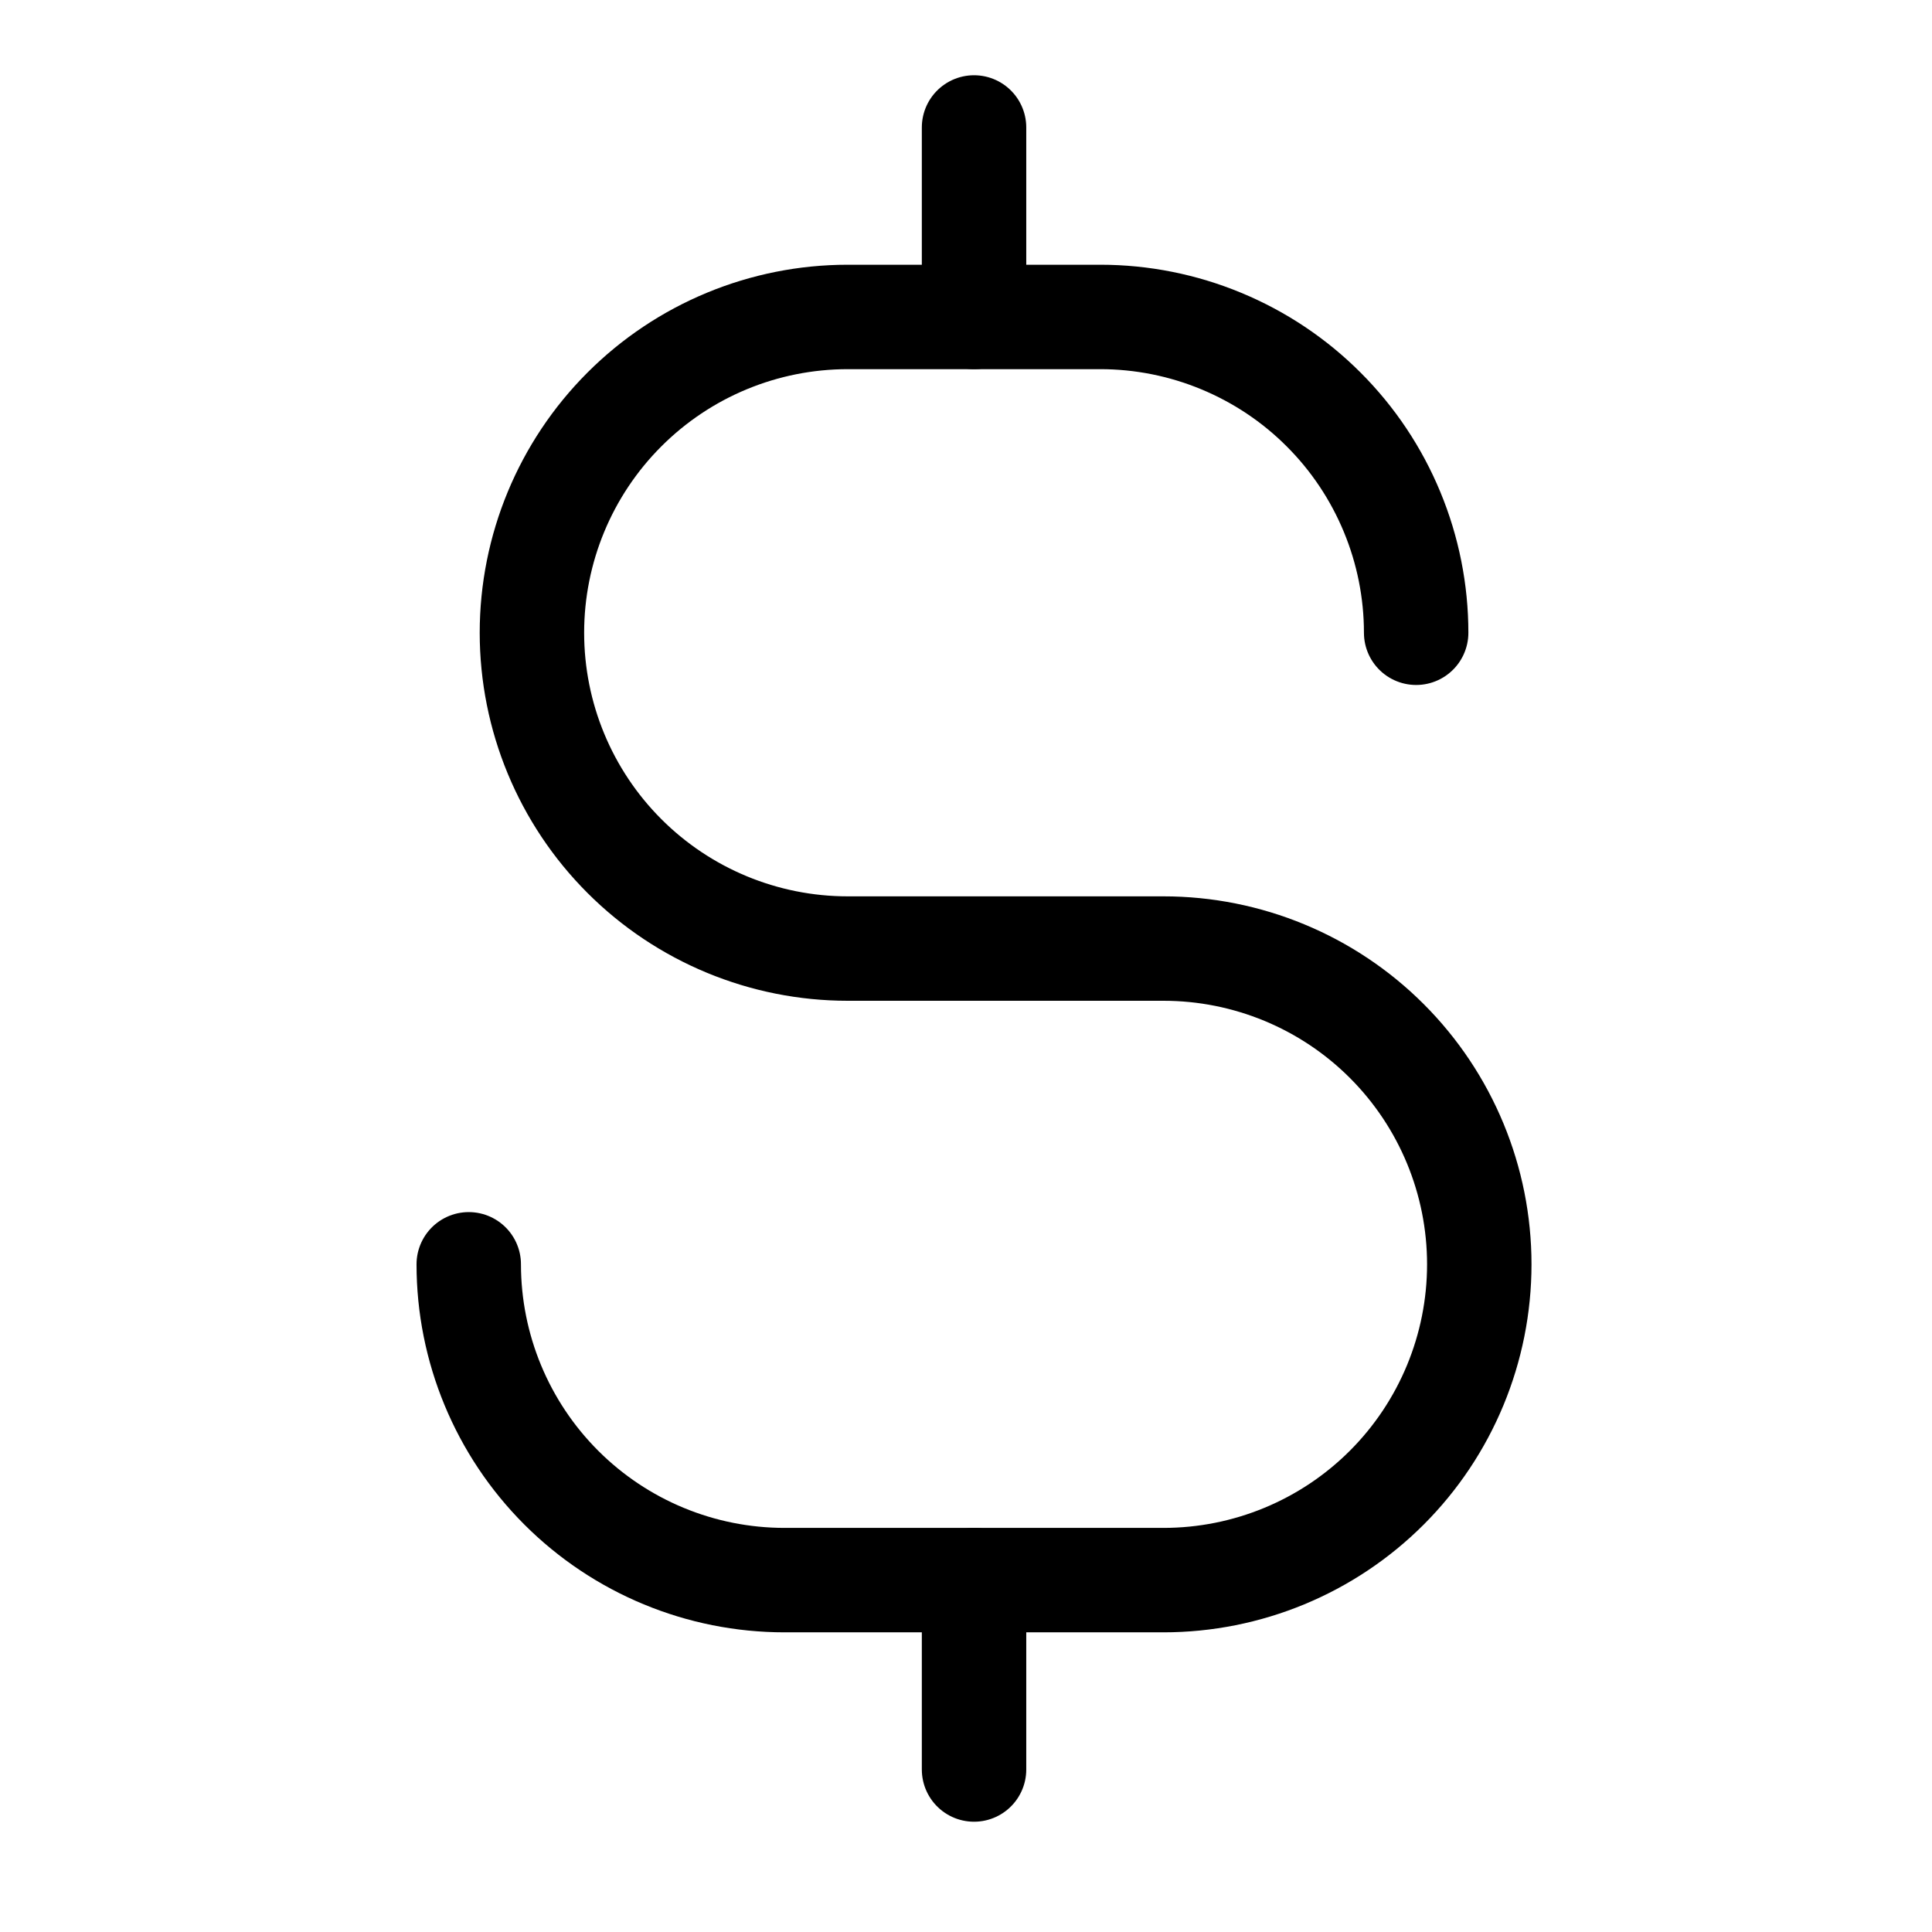 <svg width="37" height="37" viewBox="0 0 37 37" fill="none" xmlns="http://www.w3.org/2000/svg">
<g clip-path="url(#clip0_272_6142)">
<path d="M18.654 2.441V6.07" stroke="black" stroke-width="2" stroke-linecap="round" stroke-linejoin="round"/>
<path d="M18.654 30.26V33.888" stroke="black" stroke-width="2" stroke-linecap="round" stroke-linejoin="round"/>
<path d="M27.121 12.118C27.121 11.324 26.964 10.537 26.66 9.804C26.356 9.07 25.911 8.403 25.349 7.842C24.788 7.28 24.121 6.835 23.387 6.531C22.654 6.227 21.867 6.07 21.073 6.07H16.235C14.631 6.07 13.092 6.707 11.958 7.842C10.824 8.976 10.187 10.514 10.187 12.118C10.187 13.722 10.824 15.26 11.958 16.394C13.092 17.529 14.631 18.166 16.235 18.166H22.282C23.886 18.166 25.425 18.803 26.559 19.937C27.693 21.071 28.33 22.61 28.33 24.213C28.33 25.817 27.693 27.356 26.559 28.49C25.425 29.624 23.886 30.261 22.282 30.261H15.025C13.421 30.261 11.883 29.624 10.749 28.49C9.615 27.356 8.977 25.817 8.977 24.213" stroke="black" stroke-width="2" stroke-linecap="round" stroke-linejoin="round"/>
</g>
<defs>
<clipPath id="clip0_272_6142">
<rect width="36.166" height="36.166" fill="white" transform="translate(0.571 0.082)"/>
</clipPath>
</defs>
</svg>
